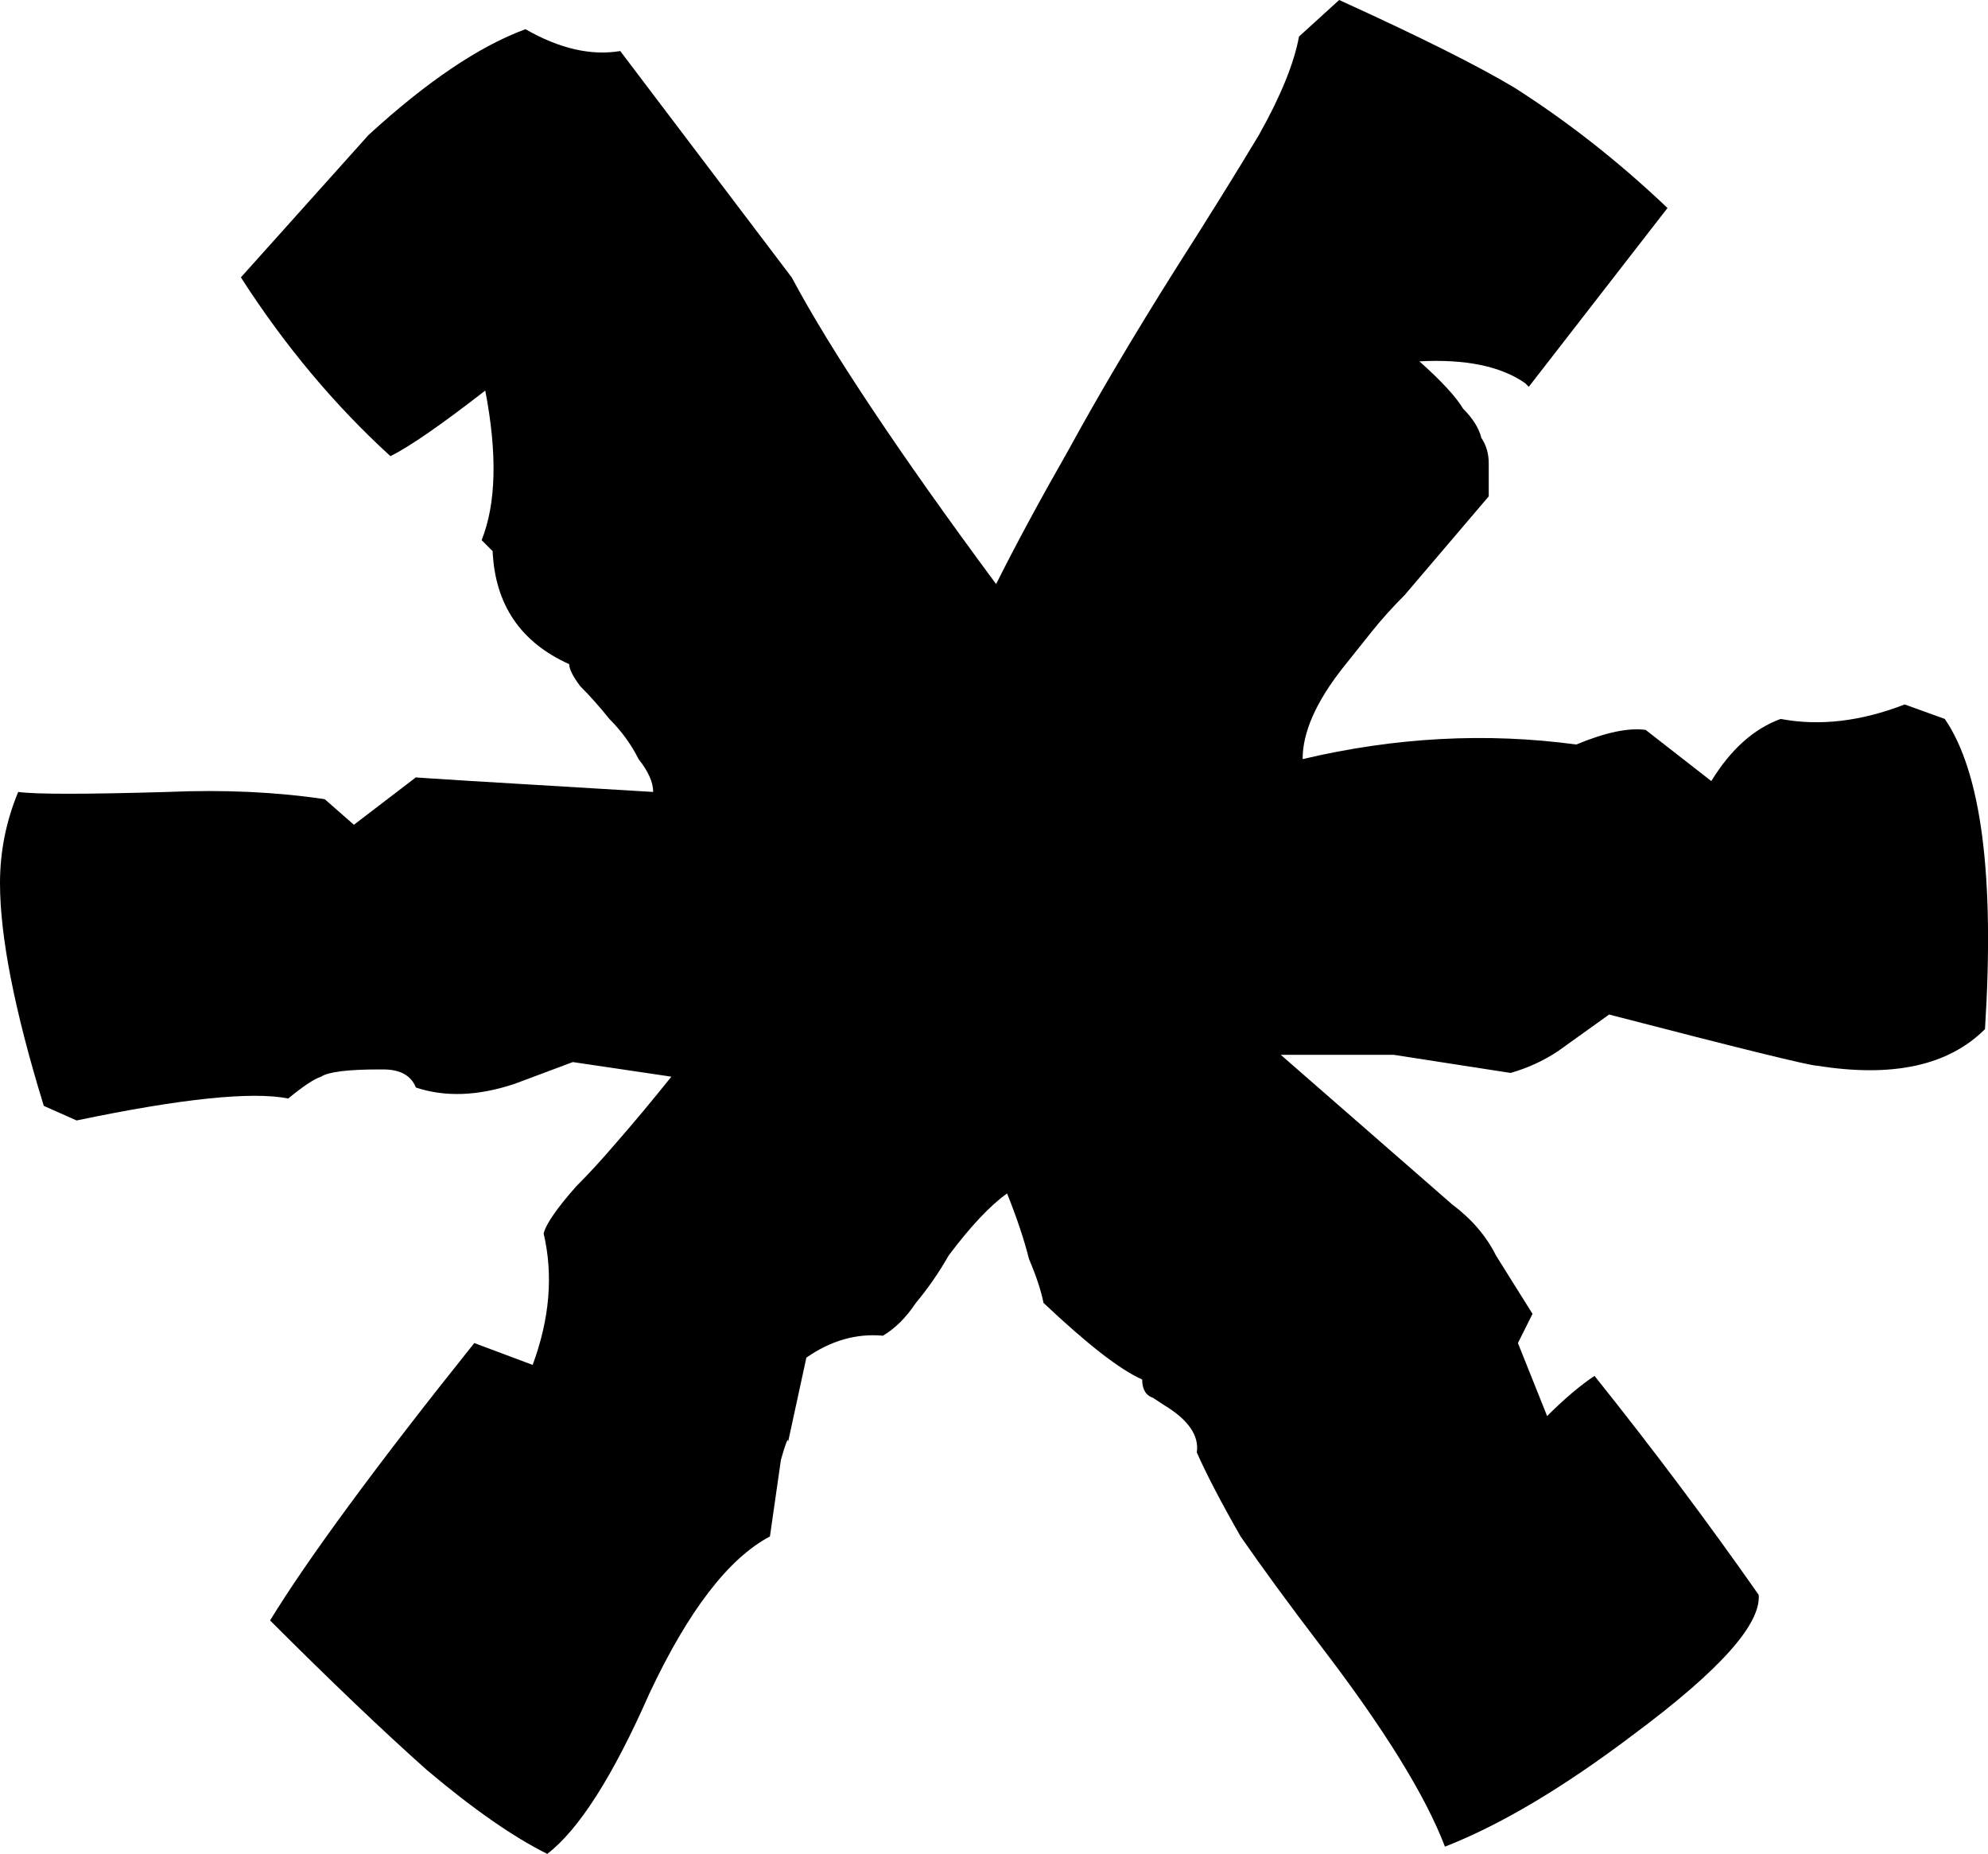 <svg xmlns="http://www.w3.org/2000/svg" viewBox="0 0 16.481 15.367"><path d="M15.064 8.833q-.09 0-1.724-.424l-.423.303q-.182.121-.394.181l-.968-.15h-.937l1.421 1.24q.242.181.363.423l.303.484-.121.242.242.605q.212-.212.393-.333.726.908 1.361 1.815.03.363-1.028 1.15-.877.665-1.573.937-.242-.635-1.029-1.663-.393-.515-.665-.908-.242-.423-.363-.696.03-.211-.272-.393l-.091-.06q-.09-.03-.09-.152-.273-.12-.818-.635-.03-.151-.12-.363-.061-.242-.182-.544-.212.151-.484.514-.121.212-.272.393-.121.182-.273.272-.332-.03-.635.182l-.151.696q0-.06-.06.151l-.091.635q-.515.272-.999 1.301-.453 1.028-.847 1.33-.423-.21-.998-.695-.544-.484-1.3-1.24.241-.393.665-.968.423-.575 1.028-1.331l.484.181q.212-.574.091-1.089.03-.12.272-.393.152-.151.333-.363.212-.242.454-.544l-.817-.121-.484.181q-.454.151-.817.03-.06-.15-.272-.15h-.03q-.393 0-.484.06-.09.03-.272.181-.454-.09-1.755.182l-.272-.121Q0 7.986 0 7.32q0-.393.151-.756.212.03 1.24 0 .696-.03 1.301.06l.242.212.514-.393q-.03 0 .454.03l1.513.091q0-.12-.121-.272-.091-.182-.242-.333-.121-.151-.242-.272-.091-.121-.091-.182-.605-.272-.635-.937l-.091-.091q.181-.454.03-1.24-.544.423-.786.544-.696-.635-1.24-1.482l1.058-1.18Q3.781.454 4.356.242q.423.242.786.181L6.564 2.3q.242.454.666 1.089.423.635 1.028 1.452.242-.484.605-1.12.363-.665.877-1.482.424-.665.696-1.119.272-.484.333-.817L11.102 0q.998.454 1.452.726.665.423 1.27.998l-1.15 1.482-.03-.03q-.302-.211-.877-.181.272.242.363.393.121.121.151.242.061.09.061.212v.272l-.696.817q-.151.151-.272.302l-.242.303q-.333.423-.333.756 1.15-.272 2.269-.121.363-.151.575-.121l.544.424q.242-.394.575-.515.484.091 1.028-.12l.333.12q.454.666.333 2.571-.454.454-1.392.303z"/></svg>
